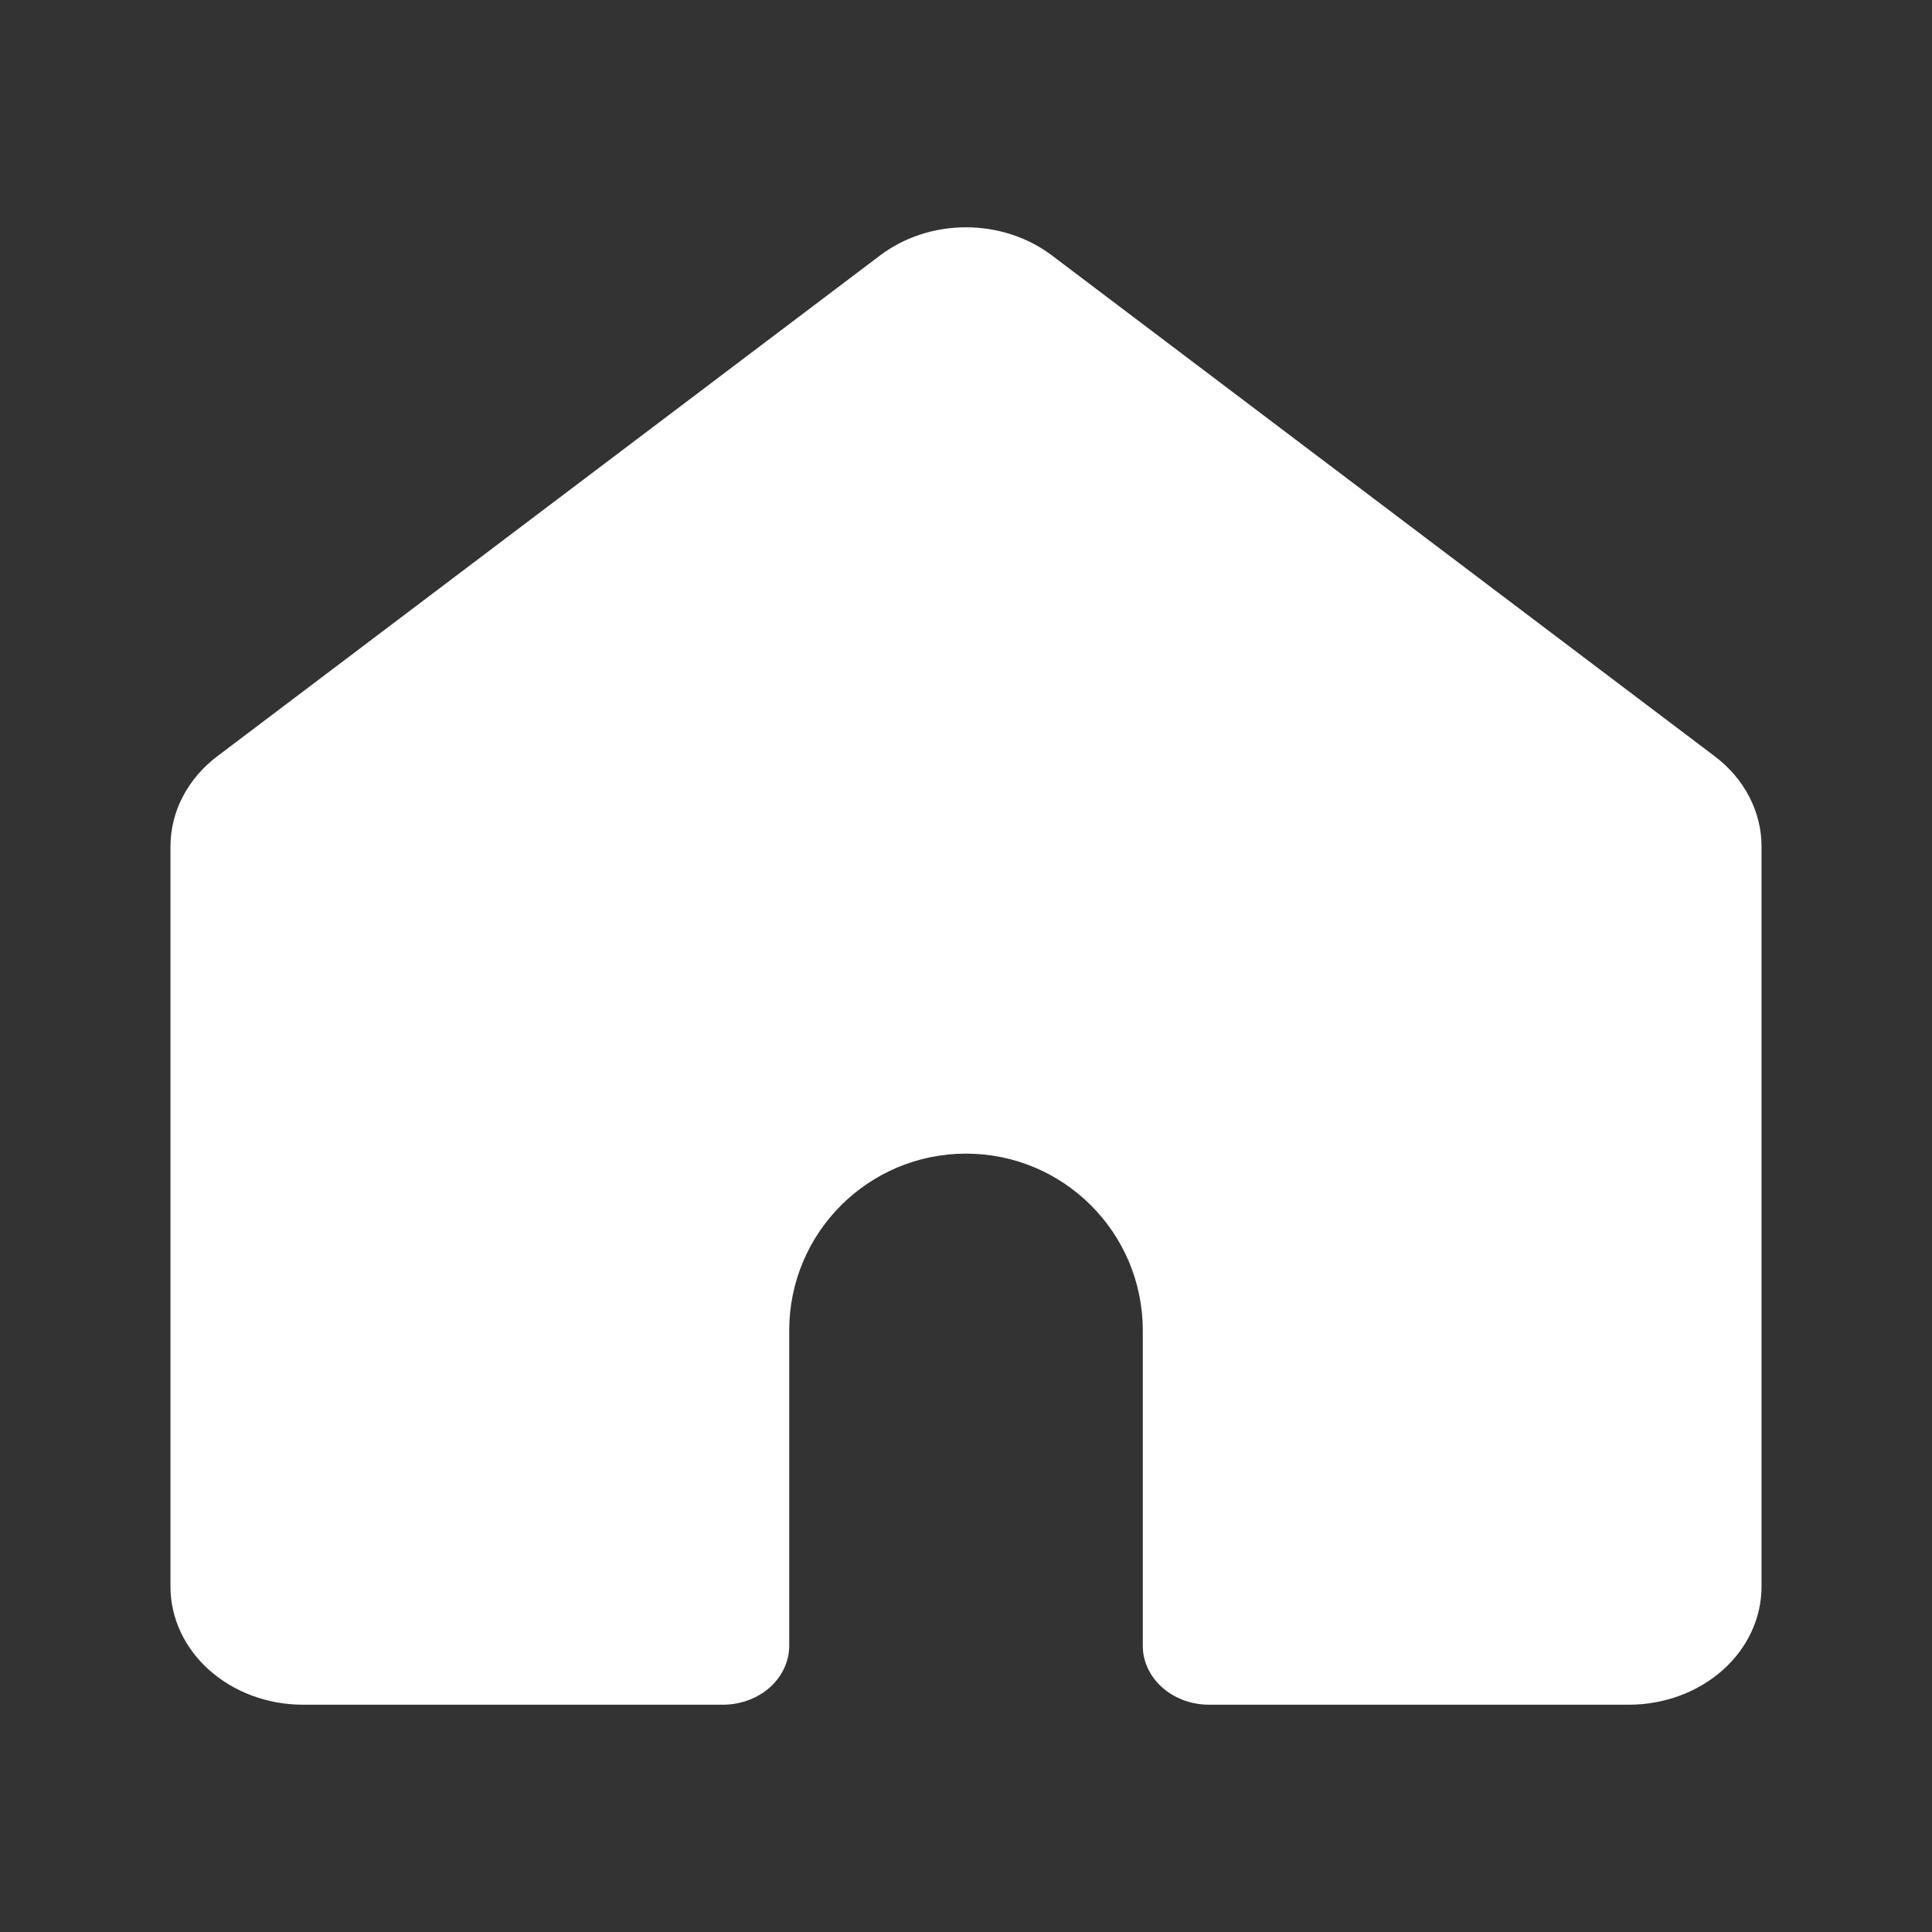 <svg width="34" height="34" viewBox="0 0 34 34" fill="none" xmlns="http://www.w3.org/2000/svg">
<rect x="0" y="0" width="34" height="34" fill="#333333" stroke="none"/>
<path d="M18.509 4.493C18.087 4.175 17.553 4 17 4C16.447 4 15.913 4.175 15.491 4.493L3.824 13.309C3.566 13.504 3.359 13.747 3.216 14.021C3.074 14.294 3 14.592 3 14.894V27.922C3 28.473 3.246 29.002 3.683 29.391C4.121 29.781 4.714 30 5.333 30H12.722C13.032 30 13.328 29.89 13.547 29.696C13.766 29.501 13.889 29.236 13.889 28.961V23.413C13.889 21.694 15.282 20.302 17 20.302V20.302C18.718 20.302 20.111 21.694 20.111 23.413V28.961C20.111 29.535 20.634 30 21.278 30H28.667C29.285 30 29.879 29.781 30.317 29.391C30.754 29.002 31 28.473 31 27.922V14.894C31 14.592 30.926 14.294 30.784 14.021C30.642 13.747 30.434 13.504 30.176 13.309L18.509 4.493Z" fill="white"/>
</svg>
